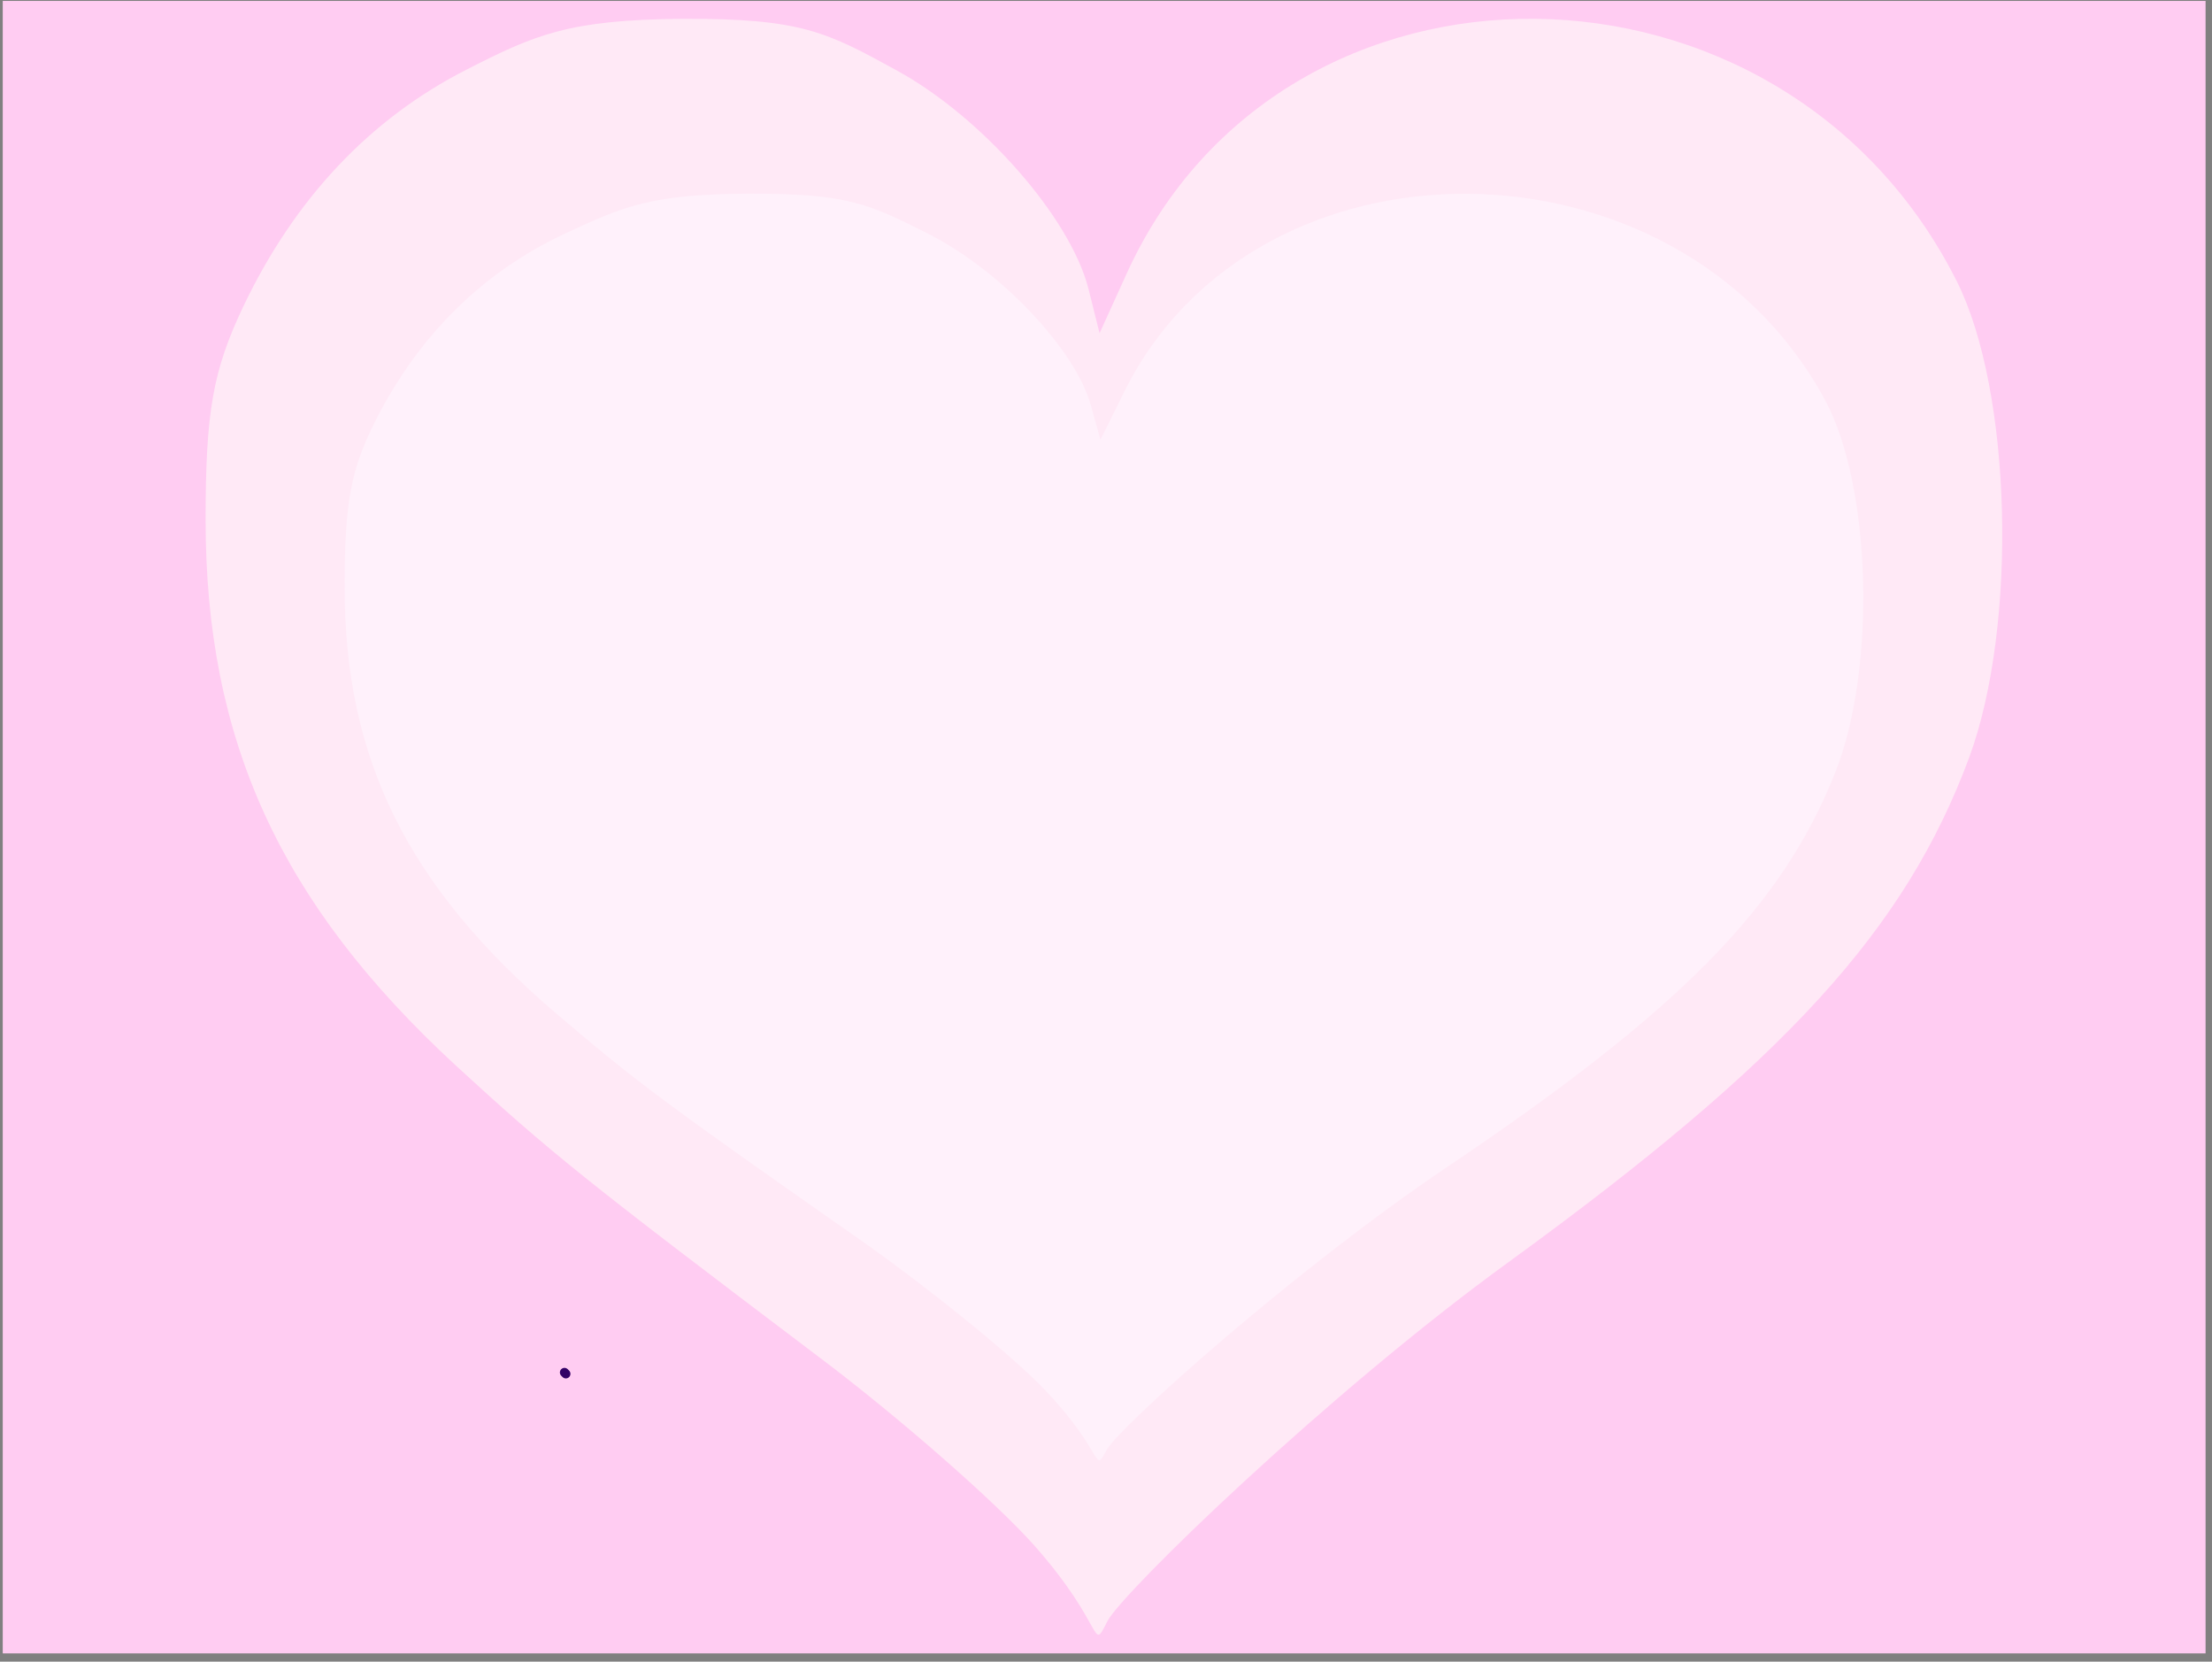 <svg width="482" height="362" viewBox="-1 0 482 362" xmlns="http://www.w3.org/2000/svg"><rect x="-1" y="0" width="482" height="362" fill="#808080" stroke="none"/><path fill="#FFCCF2" d="M-.4.2h480v360H-.4V.2z"/><path fill="#FFE9F6" d="M224.2 336.5c-8.4-9.4-29.5-27.9-46.8-40.9-51.2-38.7-58.2-44.3-79-63.4-38.4-35.4-54.6-70.9-54.6-119 0-23.5 1.6-32.5 8.2-46.4 11.2-23.5 27.6-40.9 48.6-51.6 14.9-7.6 22.2-10.9 47.1-11.1 26-.1 31.5 2.9 46.8 11.3 18.6 10.2 37.8 32.1 41.7 47.6l2.4 9.6 6-13.2c34.1-74.6 142.9-73.5 180.8 1.9 12 23.9 13.3 74.9 2.7 103.7-13.9 37.5-40 66.1-100.3 109.9-39.6 28.7-84.4 72.2-87.5 78.3-3.6 7.1-.2 1.2-16.1-16.7z"/><path fill="#FFF1FB" d="M226.5 302.6c-7.1-7.4-24.9-21.8-39.5-32.1-43.3-30.3-49.2-34.7-66.8-49.7-32.4-27.7-46.2-55.5-46.1-93.2 0-18.4 1.4-25.5 6.9-36.3 9.4-18.4 23.3-32.1 41.1-40.4 12.6-5.9 18.8-8.6 39.8-8.7 22-.1 26.6 2.3 39.5 8.8 15.7 8 31.9 25.1 35.3 37.3l2.1 7.5 5.1-10.3C272.7 27.1 364.6 28 396.6 87c10.2 18.7 11.3 58.7 2.3 81.3-11.7 29.4-33.8 51.8-84.8 86.1-33.4 22.5-71.3 56.6-73.9 61.4-3.1 5.6-.2.9-13.7-13.2z"/><path fill="none" stroke="#FFF" d="M450 1h0z"/><path fill="none" stroke="#306" stroke-width="2" stroke-linecap="round" d="M122 299l.3.3"/></svg>